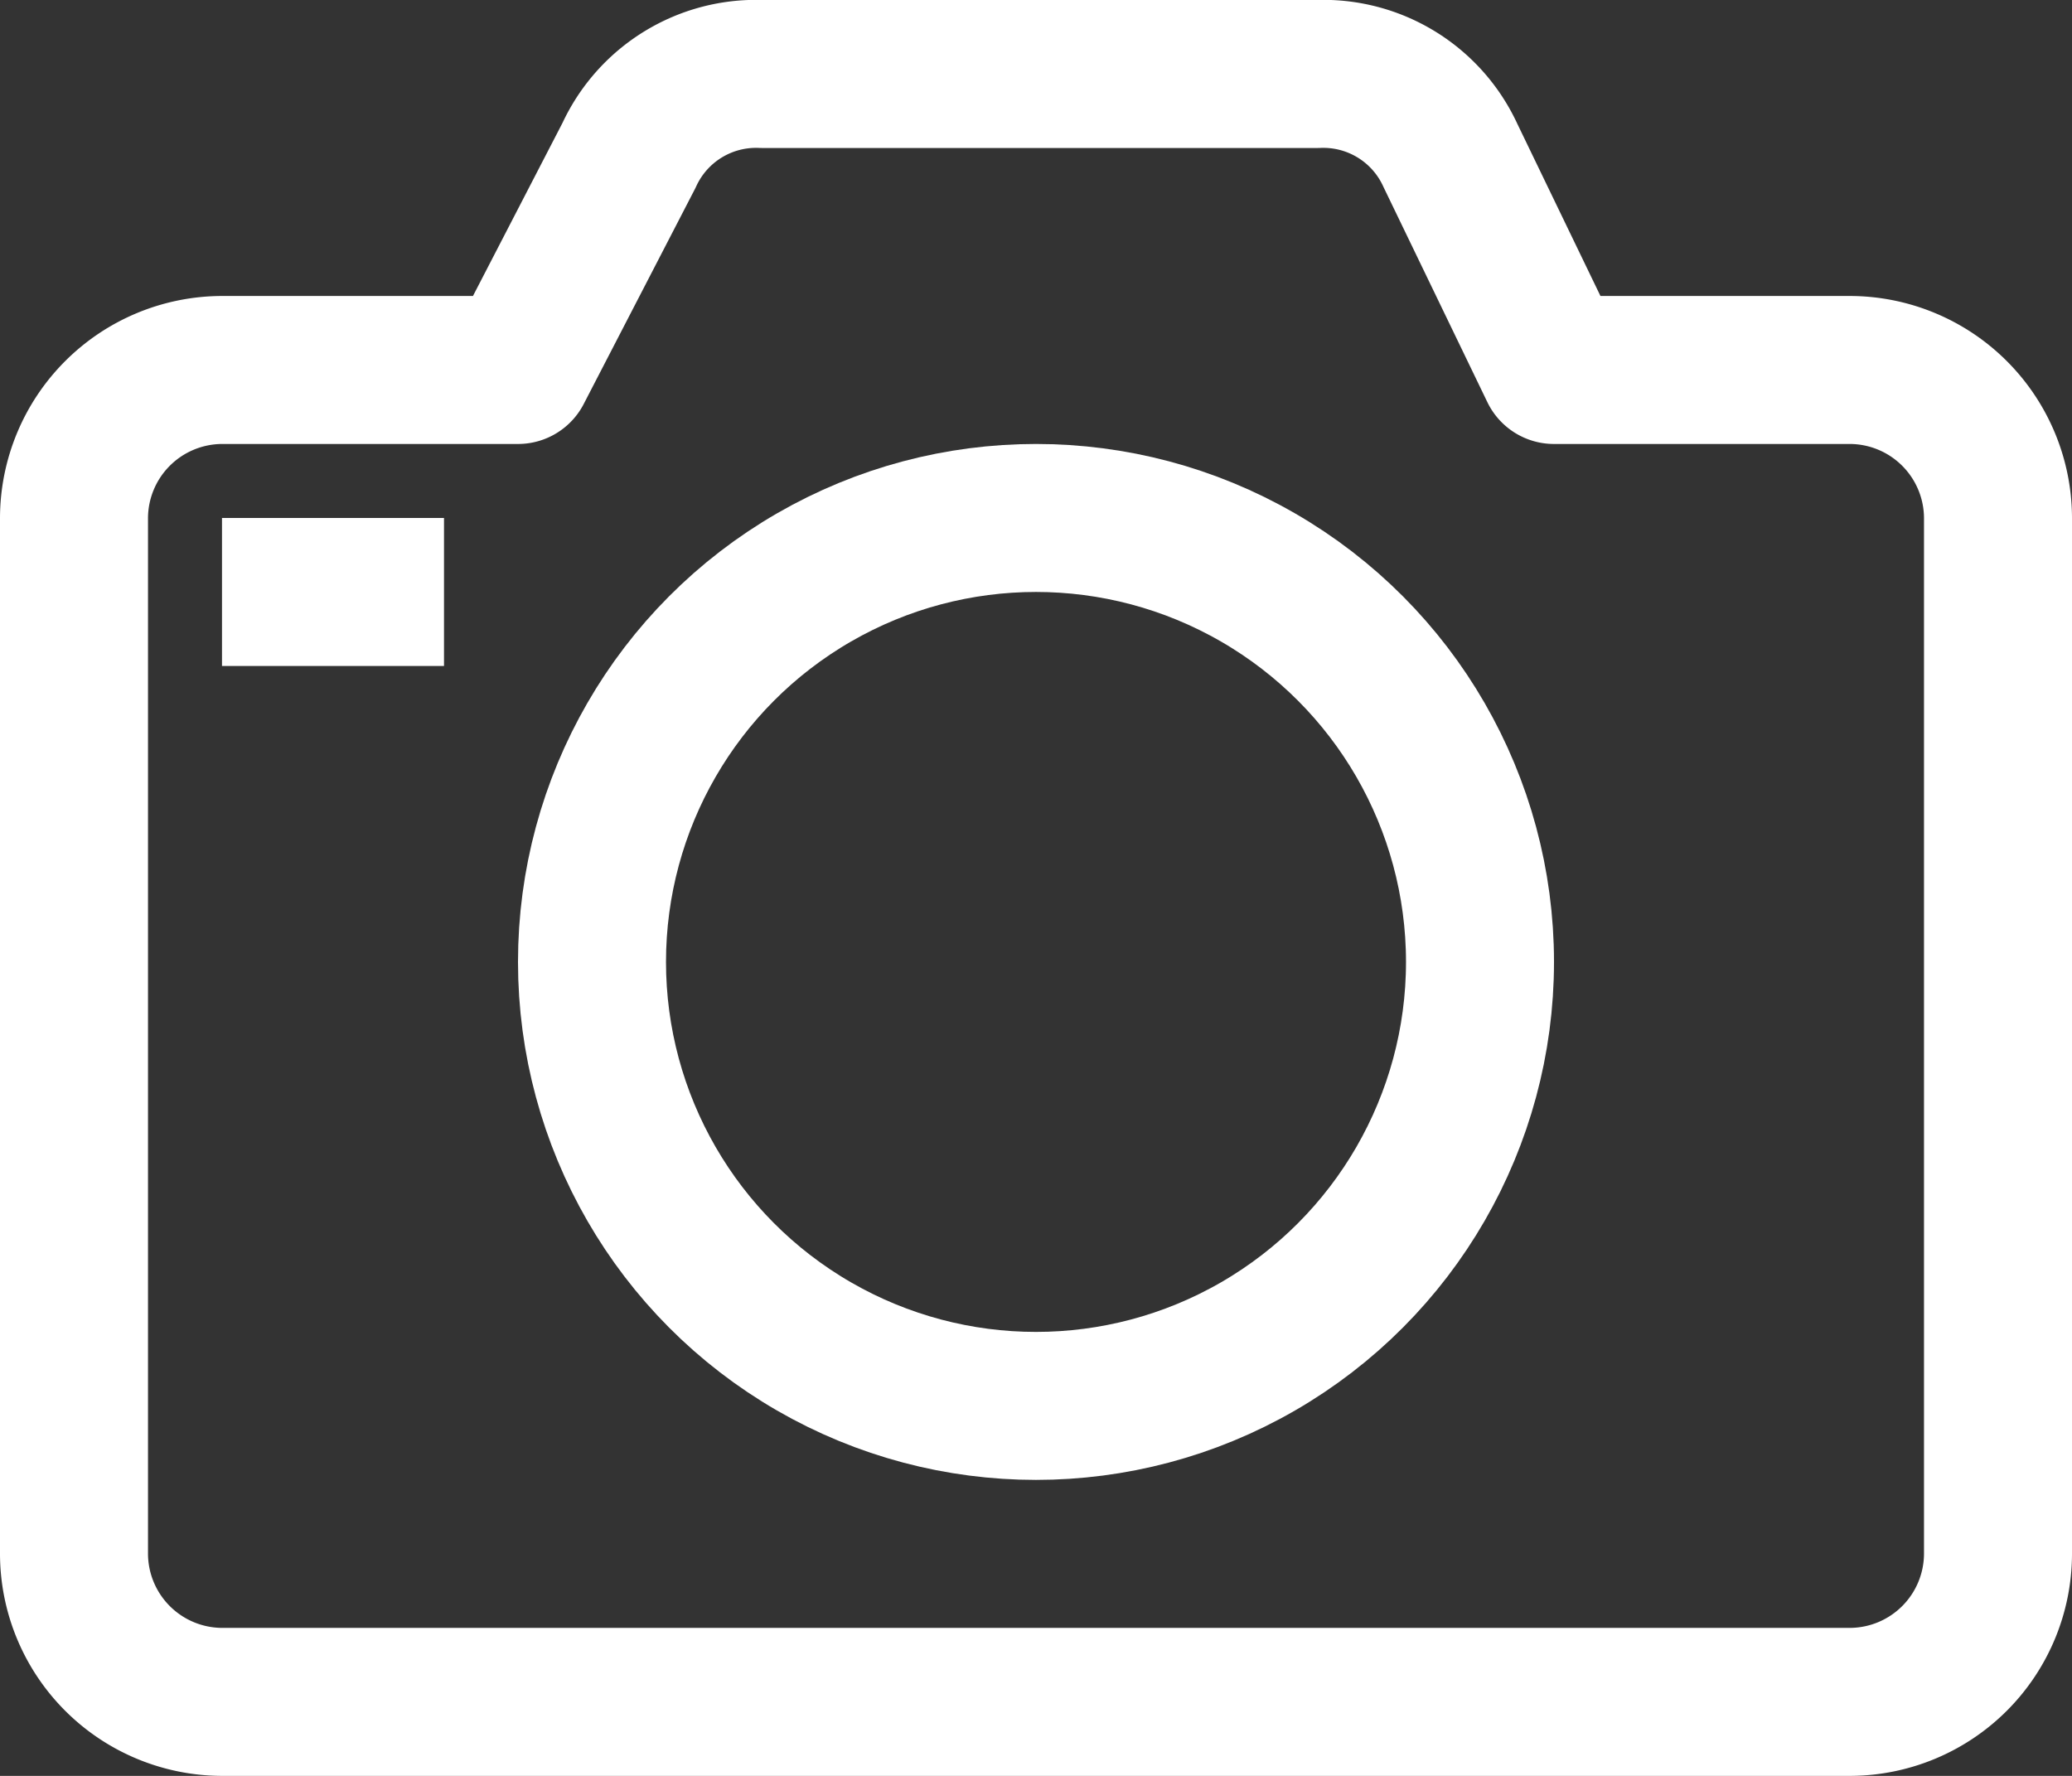 <svg xmlns="http://www.w3.org/2000/svg" width="28" height="24" viewBox="0 0 28 24">
  <rect x="0" y="0" width="28" height="24" fill="#333333" stroke="none"/>
  <g id="CameraWhite" transform="translate(-2 -4)">
    <path id="Path_11504" data-name="Path 11504" d="M23,9,21.6,6.1A1.889,1.889,0,0,0,19.8,5H12.3a1.889,1.889,0,0,0-1.8,1.1L9,9H5a2.006,2.006,0,0,0-2,2V25a2.006,2.006,0,0,0,2,2H27a2.006,2.006,0,0,0,2-2V11a2.006,2.006,0,0,0-2-2Z" fill="none" stroke="#fff" stroke-linejoin="round" stroke-miterlimit="10" stroke-width="2"/>
    <circle id="Ellipse_421" data-name="Ellipse 421" cx="6" cy="6" r="6" transform="translate(10 11)" fill="none" stroke="#fff" stroke-linejoin="round" stroke-miterlimit="10" stroke-width="2"/>
    <line id="Line_61" data-name="Line 61" x2="3" transform="translate(5 12)" fill="none" stroke="#fff" stroke-linejoin="round" stroke-miterlimit="10" stroke-width="2"/>
  </g>
</svg>
